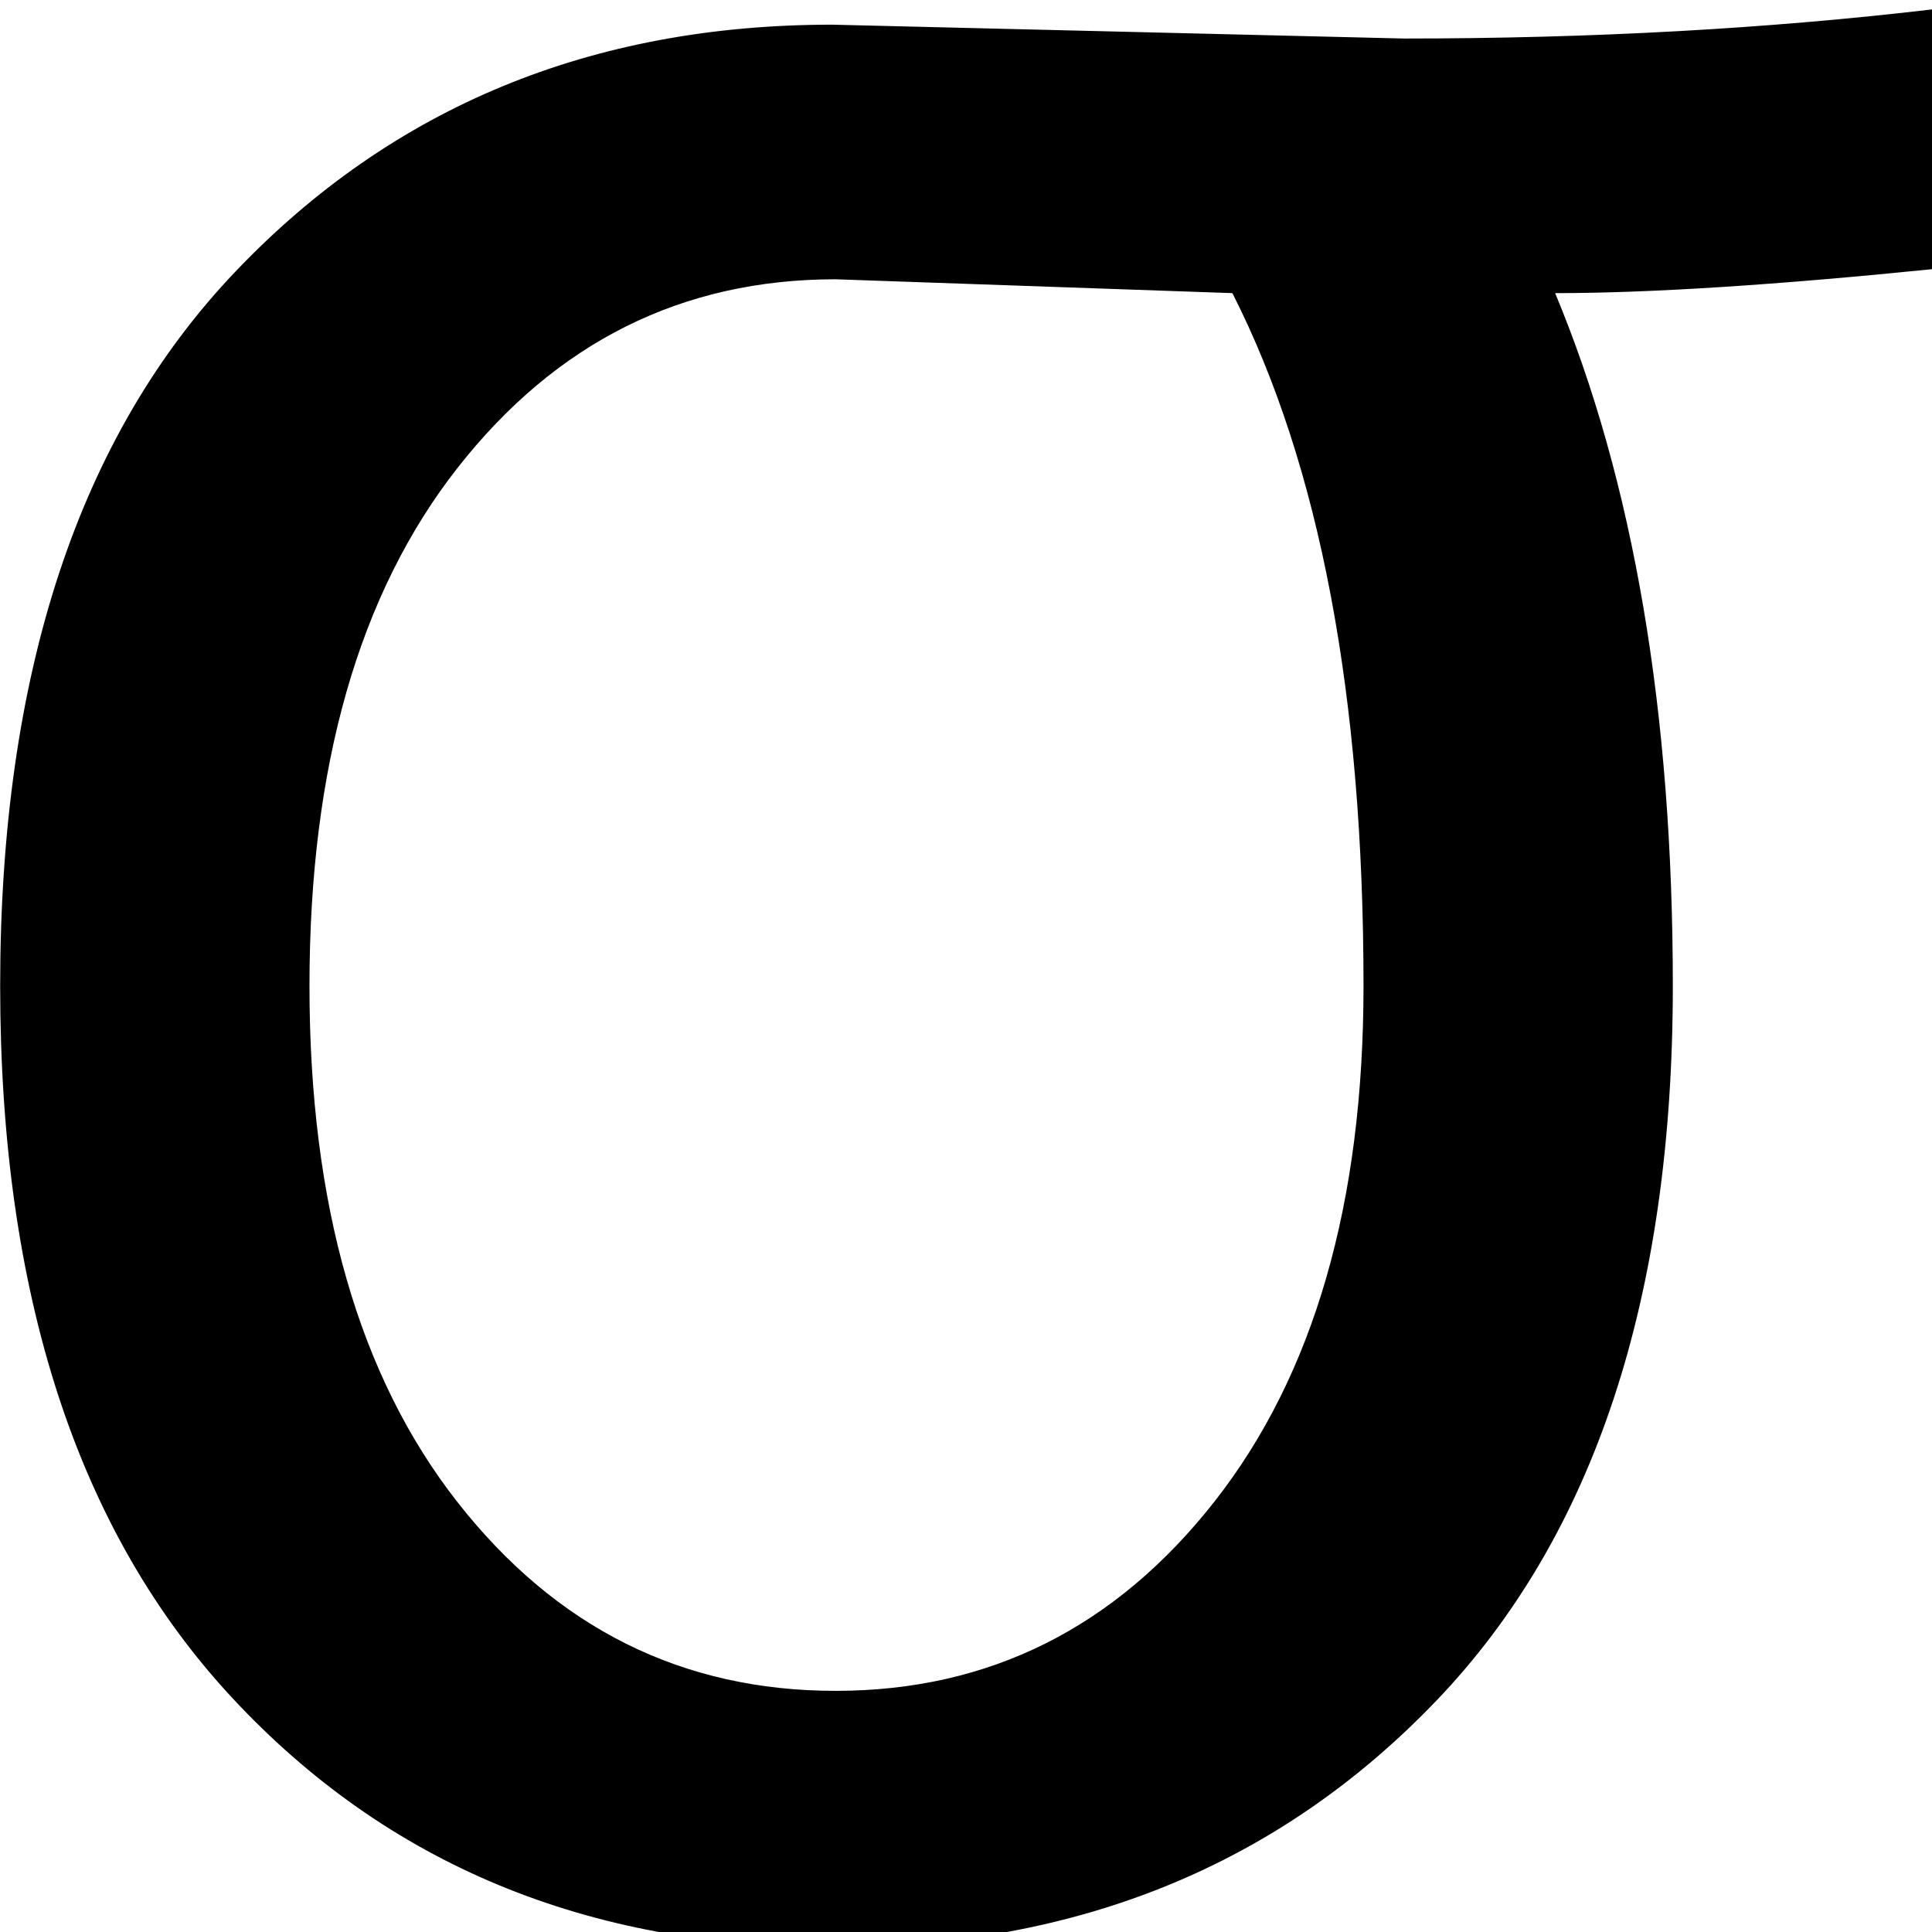 <?xml version="1.0" encoding="UTF-8" standalone="no"?>
<!-- Created with Inkscape (http://www.inkscape.org/) -->

<svg
   xmlns:dc="http://purl.org/dc/elements/1.1/"
   xmlns:cc="http://creativecommons.org/ns#"
   xmlns:rdf="http://www.w3.org/1999/02/22-rdf-syntax-ns#"
   xmlns:svg="http://www.w3.org/2000/svg"
   xmlns="http://www.w3.org/2000/svg"
   xmlns:sodipodi="http://sodipodi.sourceforge.net/DTD/sodipodi-0.dtd"
   xmlns:inkscape="http://www.inkscape.org/namespaces/inkscape"
   width="16"
   height="16"
   viewBox="0 0 16 16"
   id="svg4179"
   version="1.1"
   inkscape:version="0.91 r13725"
   sodipodi:docname="selection.svg"
   inkscape:export-filename="D:\MyDocs\dev\Knime\AndlRa\Inkscape\ra-icons\selection.png"
   inkscape:export-xdpi="90"
   inkscape:export-ydpi="90">
  <defs
     id="defs4181" />
  <sodipodi:namedview
     id="base"
     pagecolor="#ffffff"
     bordercolor="#666666"
     borderopacity="1.0"
     inkscape:pageopacity="0.0"
     inkscape:pageshadow="2"
     inkscape:zoom="22.4"
     inkscape:cx="-0.90769947"
     inkscape:cy="7.4908396"
     inkscape:document-units="px"
     inkscape:current-layer="layer1"
     showgrid="false"
     units="px"
     inkscape:window-width="1811"
     inkscape:window-height="1057"
     inkscape:window-x="101"
     inkscape:window-y="1"
     inkscape:window-maximized="1" />
  <g
     inkscape:label="Layer 1"
     inkscape:groupmode="layer"
     id="layer1"
     transform="translate(0,-1036.362)">
    <g
       style="font-style:normal;font-weight:normal;font-size:12px;font-family:Dialog;display:inline;color-interpolation:auto;fill:#000000;fill-opacity:1;stroke:#000000;stroke-width:1;stroke-linecap:square;stroke-linejoin:miter;stroke-miterlimit:10;stroke-dasharray:none;stroke-dashoffset:0;stroke-opacity:1;color-rendering:auto;image-rendering:auto;shape-rendering:auto;text-rendering:auto"
       id="g6026"
       transform="matrix(0.099,0,0,0.102,-1.001,1012.77)"
       inkscape:export-xdpi="90"
       inkscape:export-ydpi="90">
      <g
         id="g6016">
        <g
           id="g6018">
          <path
             id="path6020"
             d="m 171.984,253.125 q -19.969,1.969 -31.781,1.969 9.844,22.922 9.844,56.25 0,37.969 -19.758,58.008 -19.758,20.039 -50.555,20.039 -30.797,0 -50.203,-20.25 -19.406,-20.25 -19.406,-57.797 0,-37.969 19.688,-58.008 19.688,-20.039 49.922,-20.039 l 47.812,1.125 q 23.625,0 44.438,-2.391 l 0,21.094 z m -47.812,58.219 q 0,-35.297 -10.969,-56.25 l -33.188,-1.125 q -19.266,0 -31.641,15.328 Q 36,284.625 36,311.344 q 0,26.578 12.375,41.906 12.375,15.328 31.641,15.328 19.266,0 31.711,-15.398 12.445,-15.399 12.445,-41.836 z"
             inkscape:connector-curvature="0"
             style="stroke:none" />
        </g>
      </g>
    </g>
  </g>
</svg>
